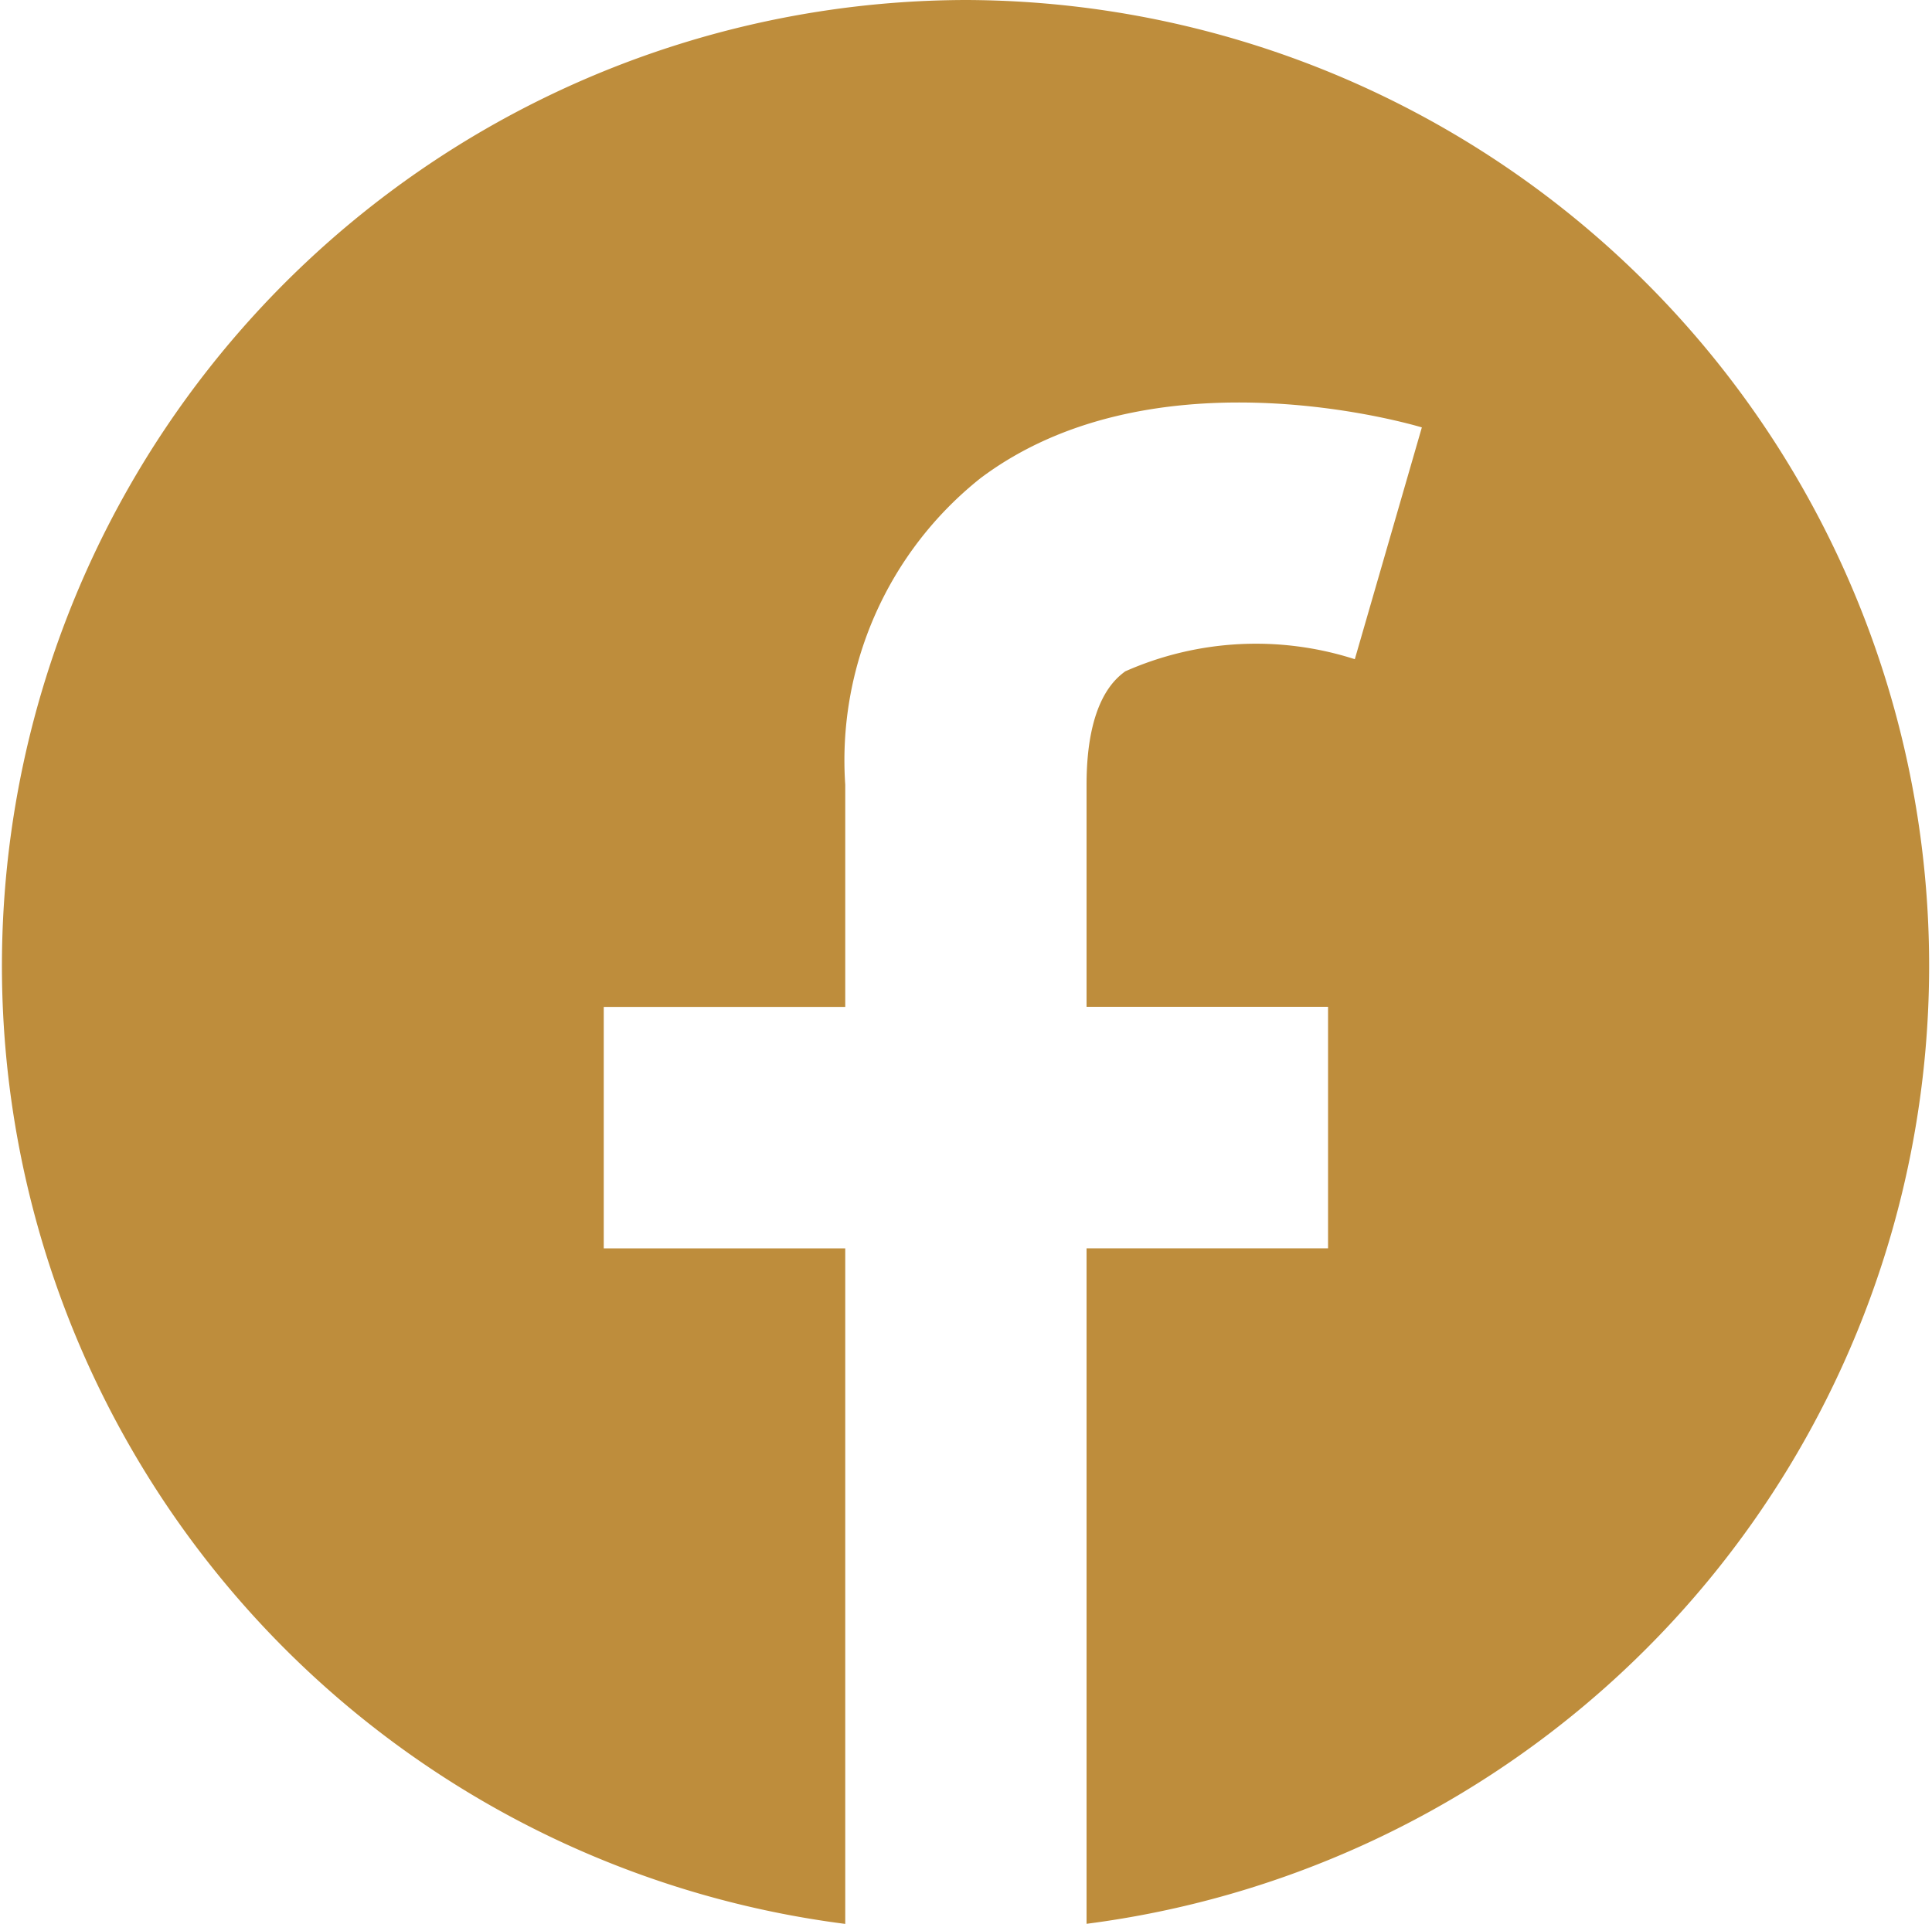 <svg xmlns="http://www.w3.org/2000/svg" xmlns:xlink="http://www.w3.org/1999/xlink" width="20" height="19.919" viewBox="0 0 20 19.919">
  <defs>
    <clipPath id="clip-path">
      <rect id="Rectangle_315" data-name="Rectangle 315" width="20" height="19.919" fill="#be8d3c"/>
    </clipPath>
  </defs>
  <g id="Group_192" data-name="Group 192" transform="translate(0 0)">
    <g id="Group_191" data-name="Group 191" transform="translate(0 0)" clip-path="url(#clip-path)">
      <path id="Path_401" data-name="Path 401" d="M10,0A10,10,0,0,0,8.75,19.919V12.925H6.25v-2.5h2.5v-2.3a3.732,3.732,0,0,1,1.4-3.174c1.731-1.3,4.284-.61,4.569-.526l-.694,2.4a3.344,3.344,0,0,0-2.377.126c-.1.075-.4.305-.4,1.173v2.3h2.5v2.5h-2.5v6.994A10,10,0,0,0,10,0" transform="translate(0 0)" fill="#be8d3c"/>
    </g>
  </g>
</svg>
